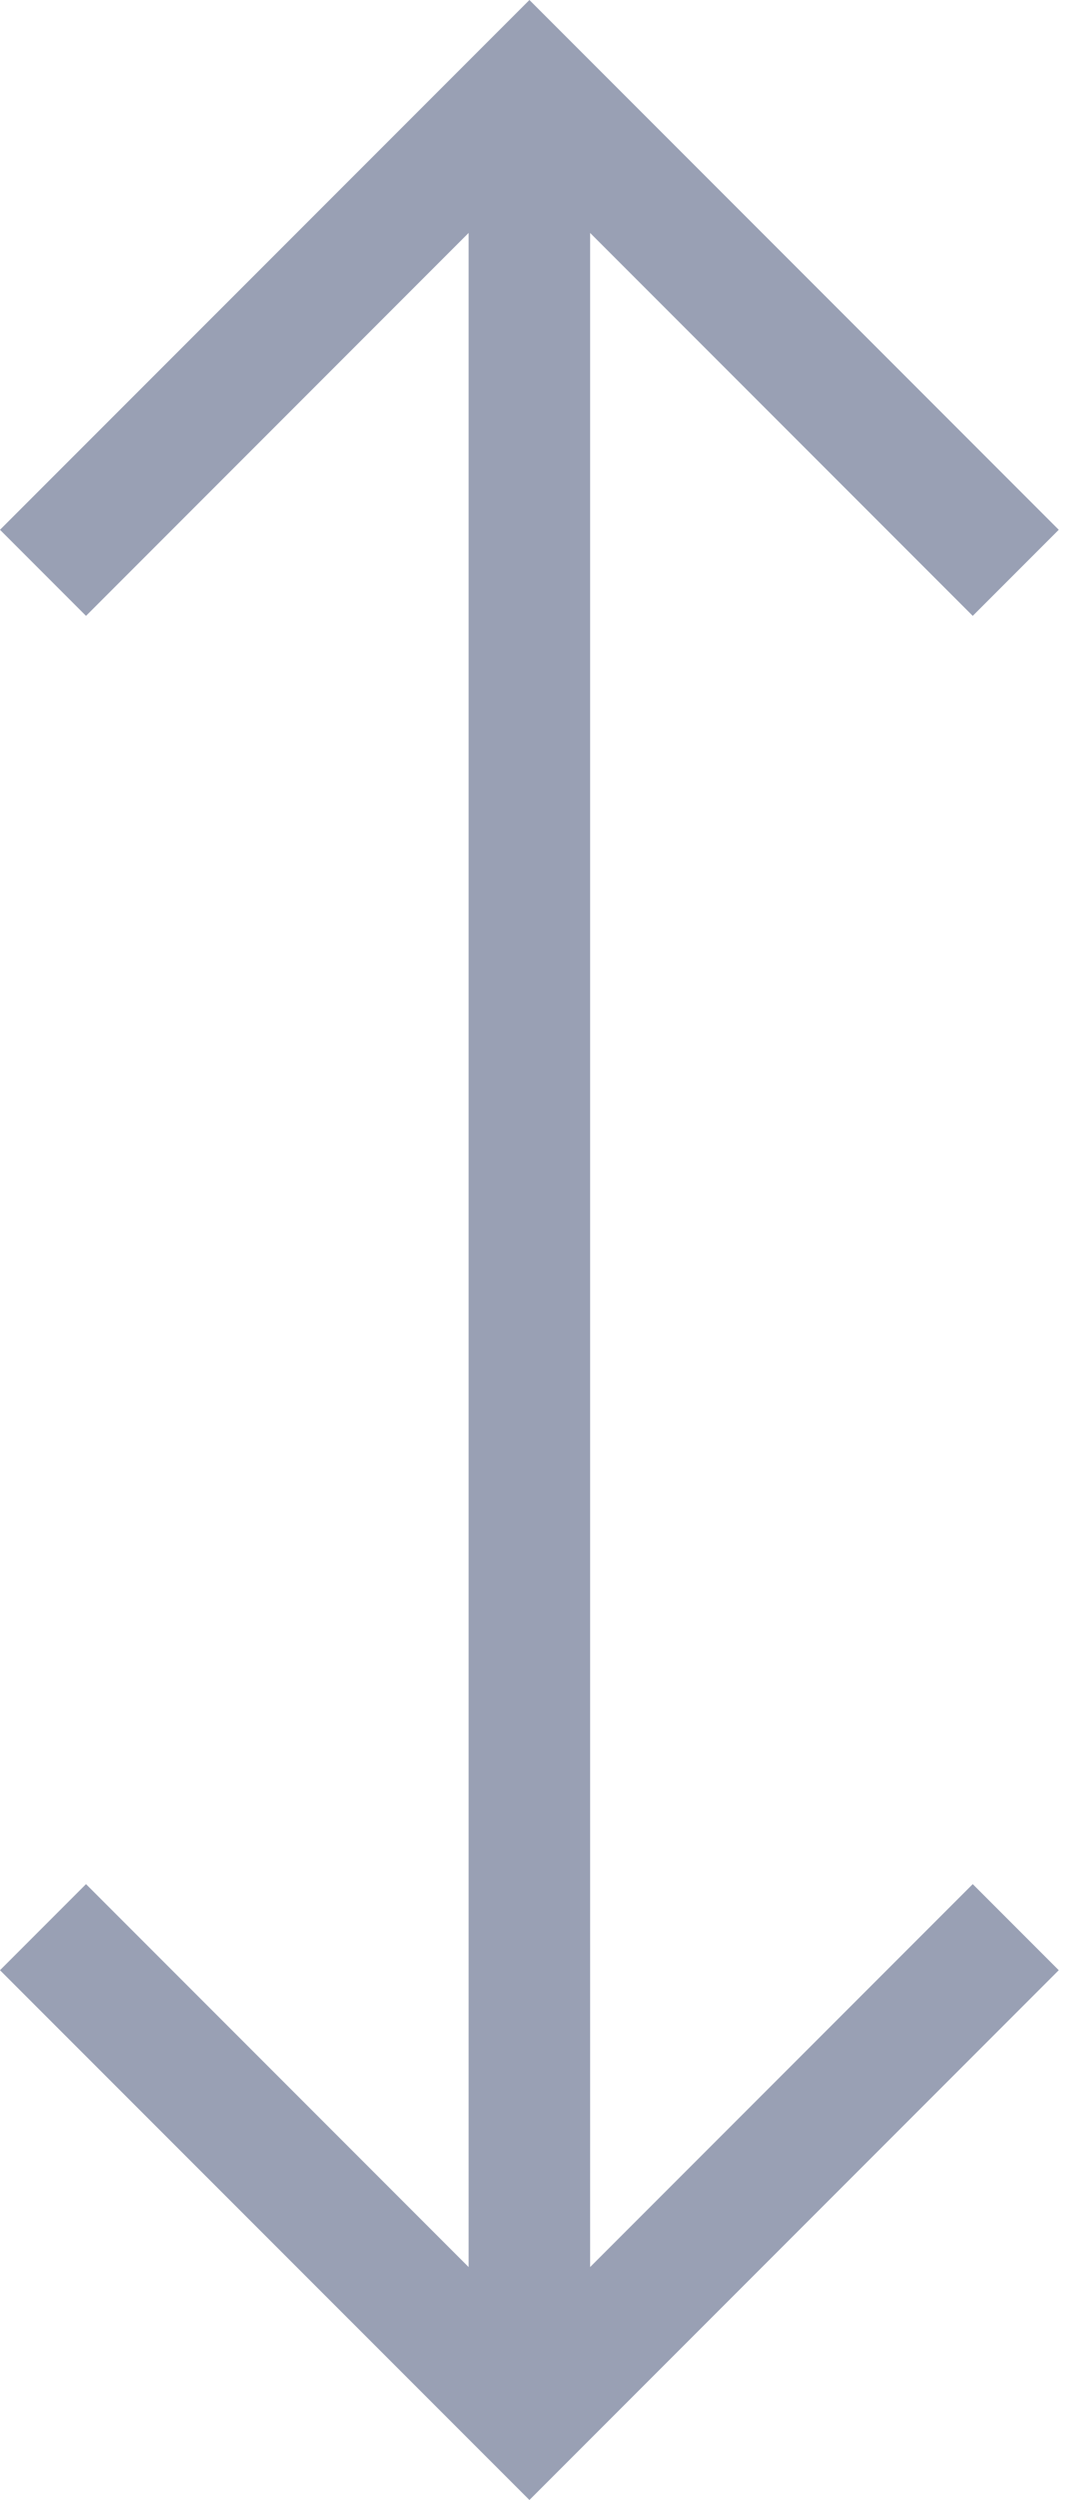 <svg width="10" height="23" viewBox="0 0 10 23" fill="none" xmlns="http://www.w3.org/2000/svg">
<path fill-rule="evenodd" clip-rule="evenodd" d="M0.792 17.334L0 18.126L4.875 23L9.749 18.126L8.957 17.334L5.434 20.857L5.434 5.227L5.434 5.227L5.434 2.143L8.957 5.666L9.749 4.874L4.875 -2.13064e-07L0 4.874L0.792 5.666L4.315 2.143L4.315 17.773L4.315 17.773L4.315 20.857L0.792 17.334Z" fill="#99A0B4"/>
</svg>
